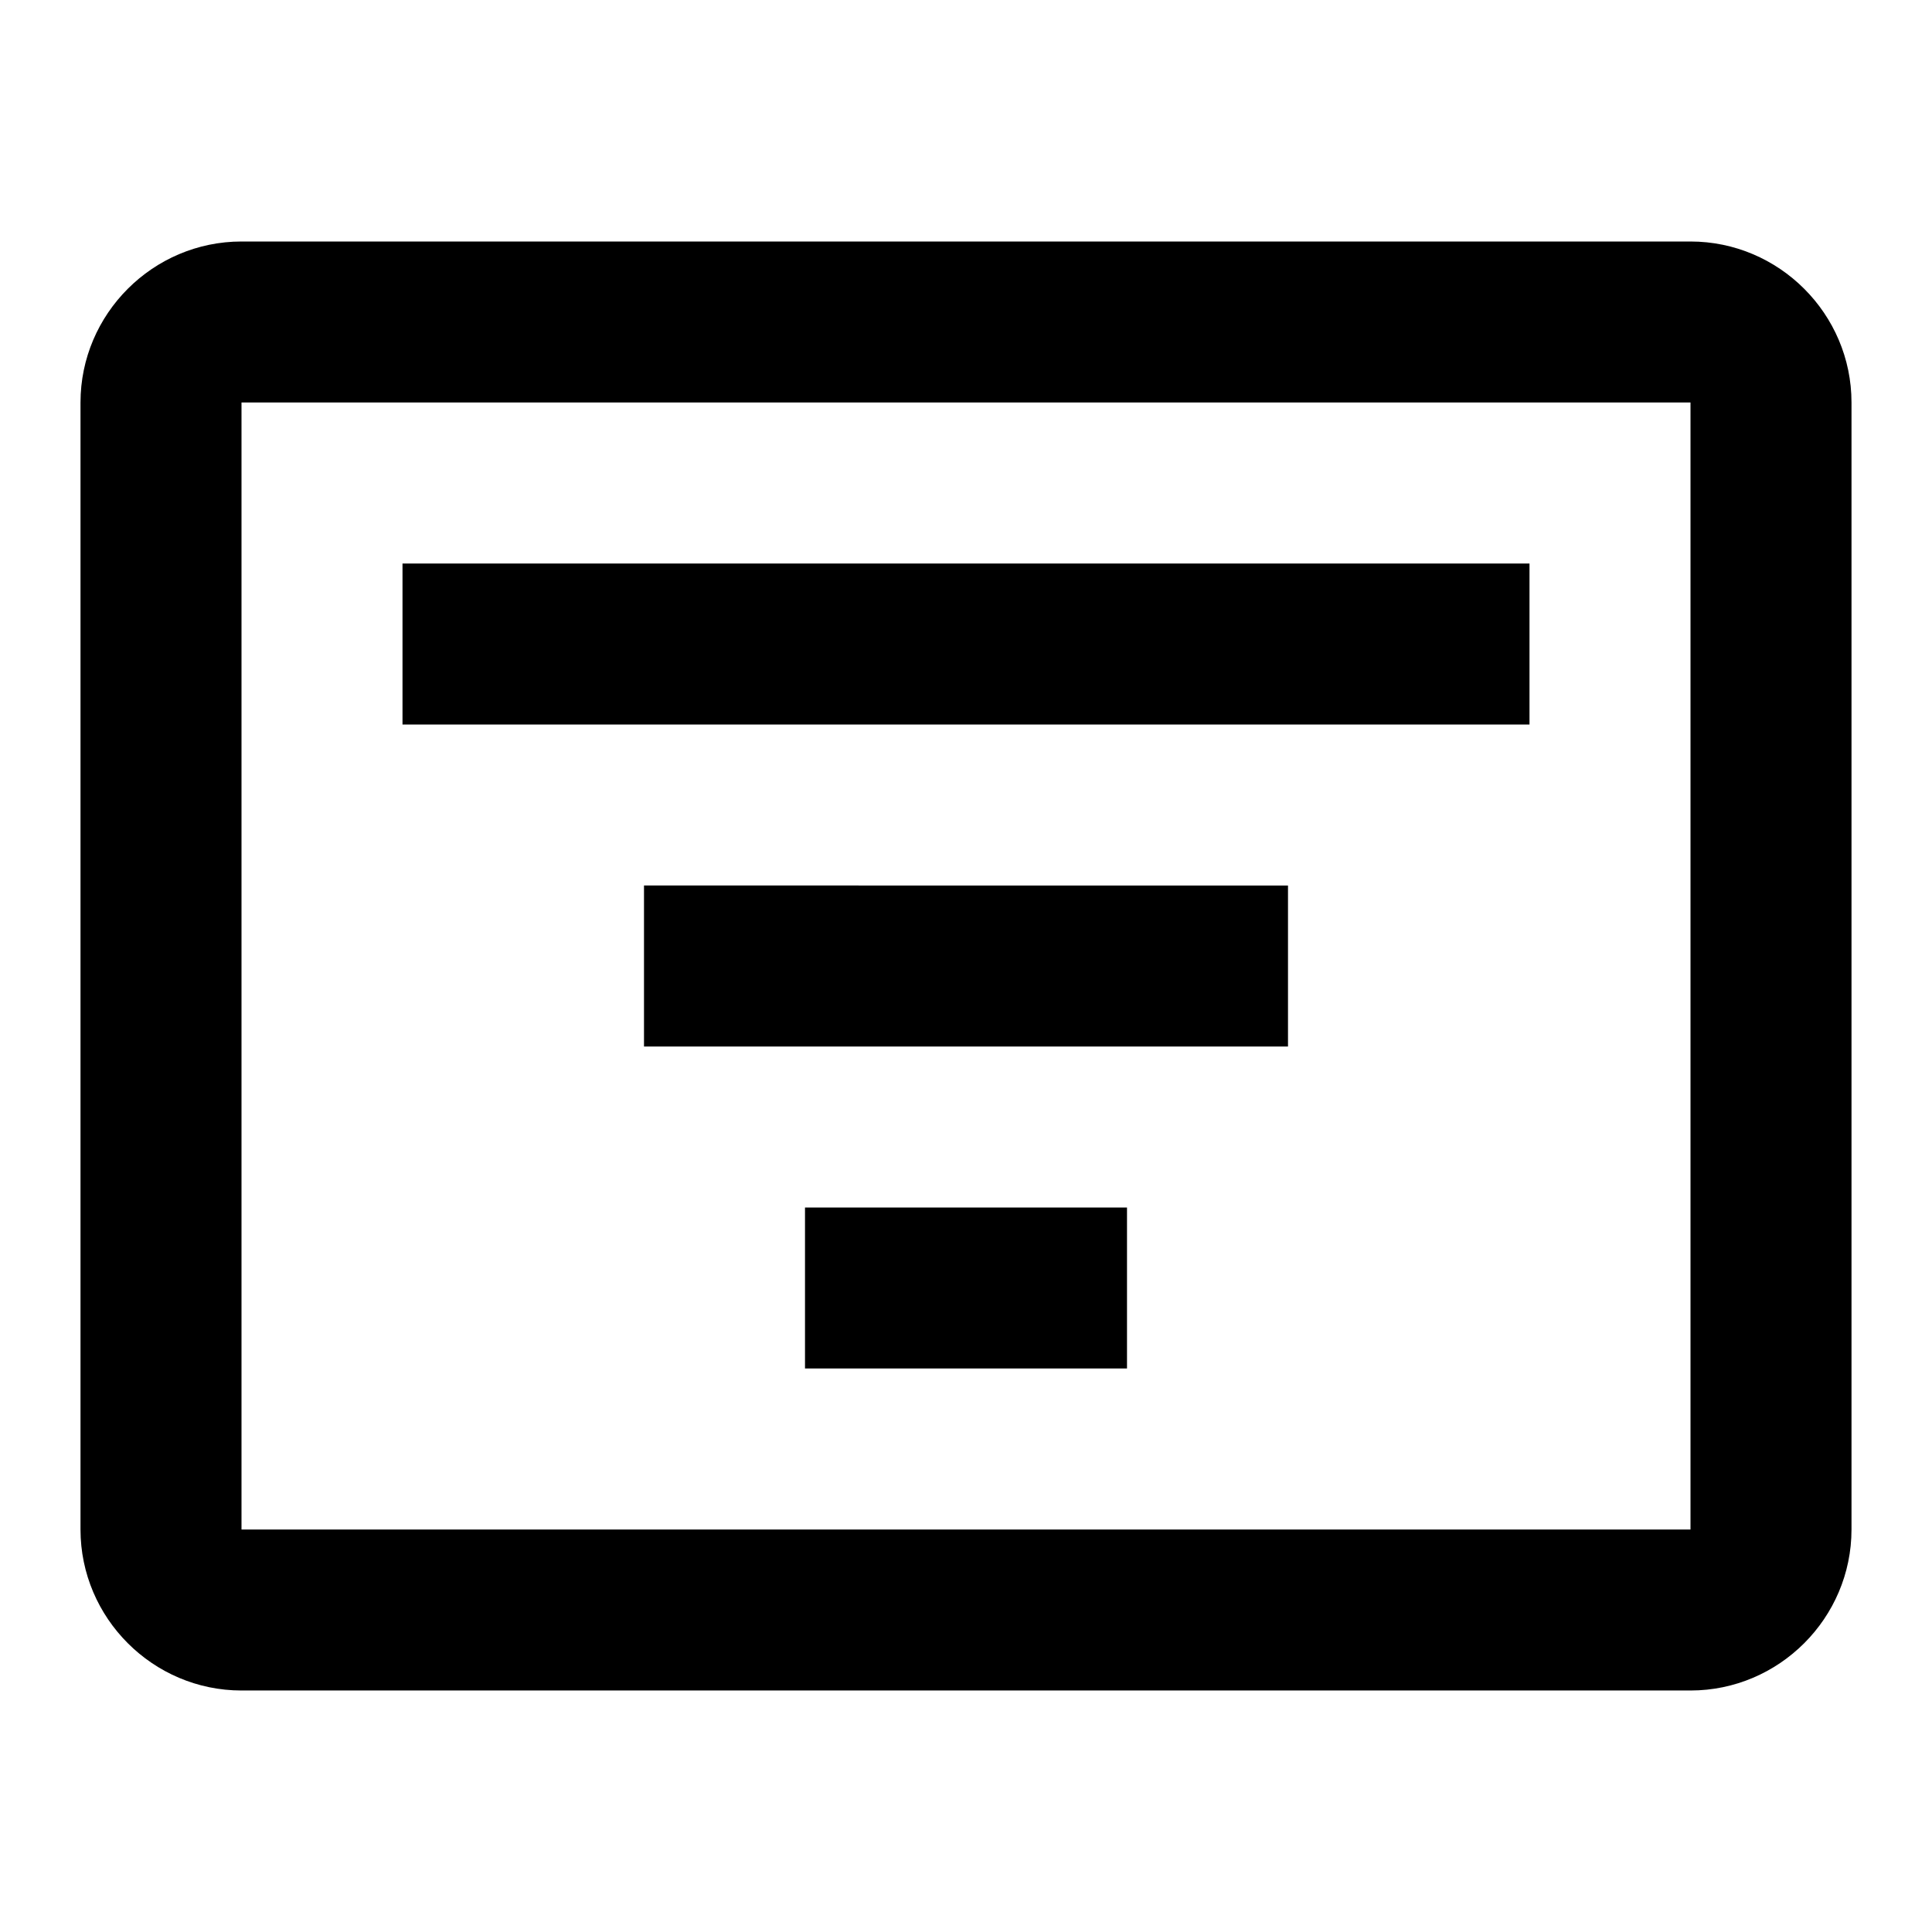 <svg xmlns="http://www.w3.org/2000/svg" viewBox="0 0 24 24">
	<path d="M21,3H3C1.9,3,1,3.9,1,5v14c0,1.1,0.9,2,2,2h18c1.1,0,2-0.9,2-2V5C23,3.9,22.1,3,21,3z M21,19H3V5h18V19z M10,17h4v-2h-4
		L10,17z M8,13h8v-2H8V13z M19,7H5v2h14V7z"/>
</svg>

